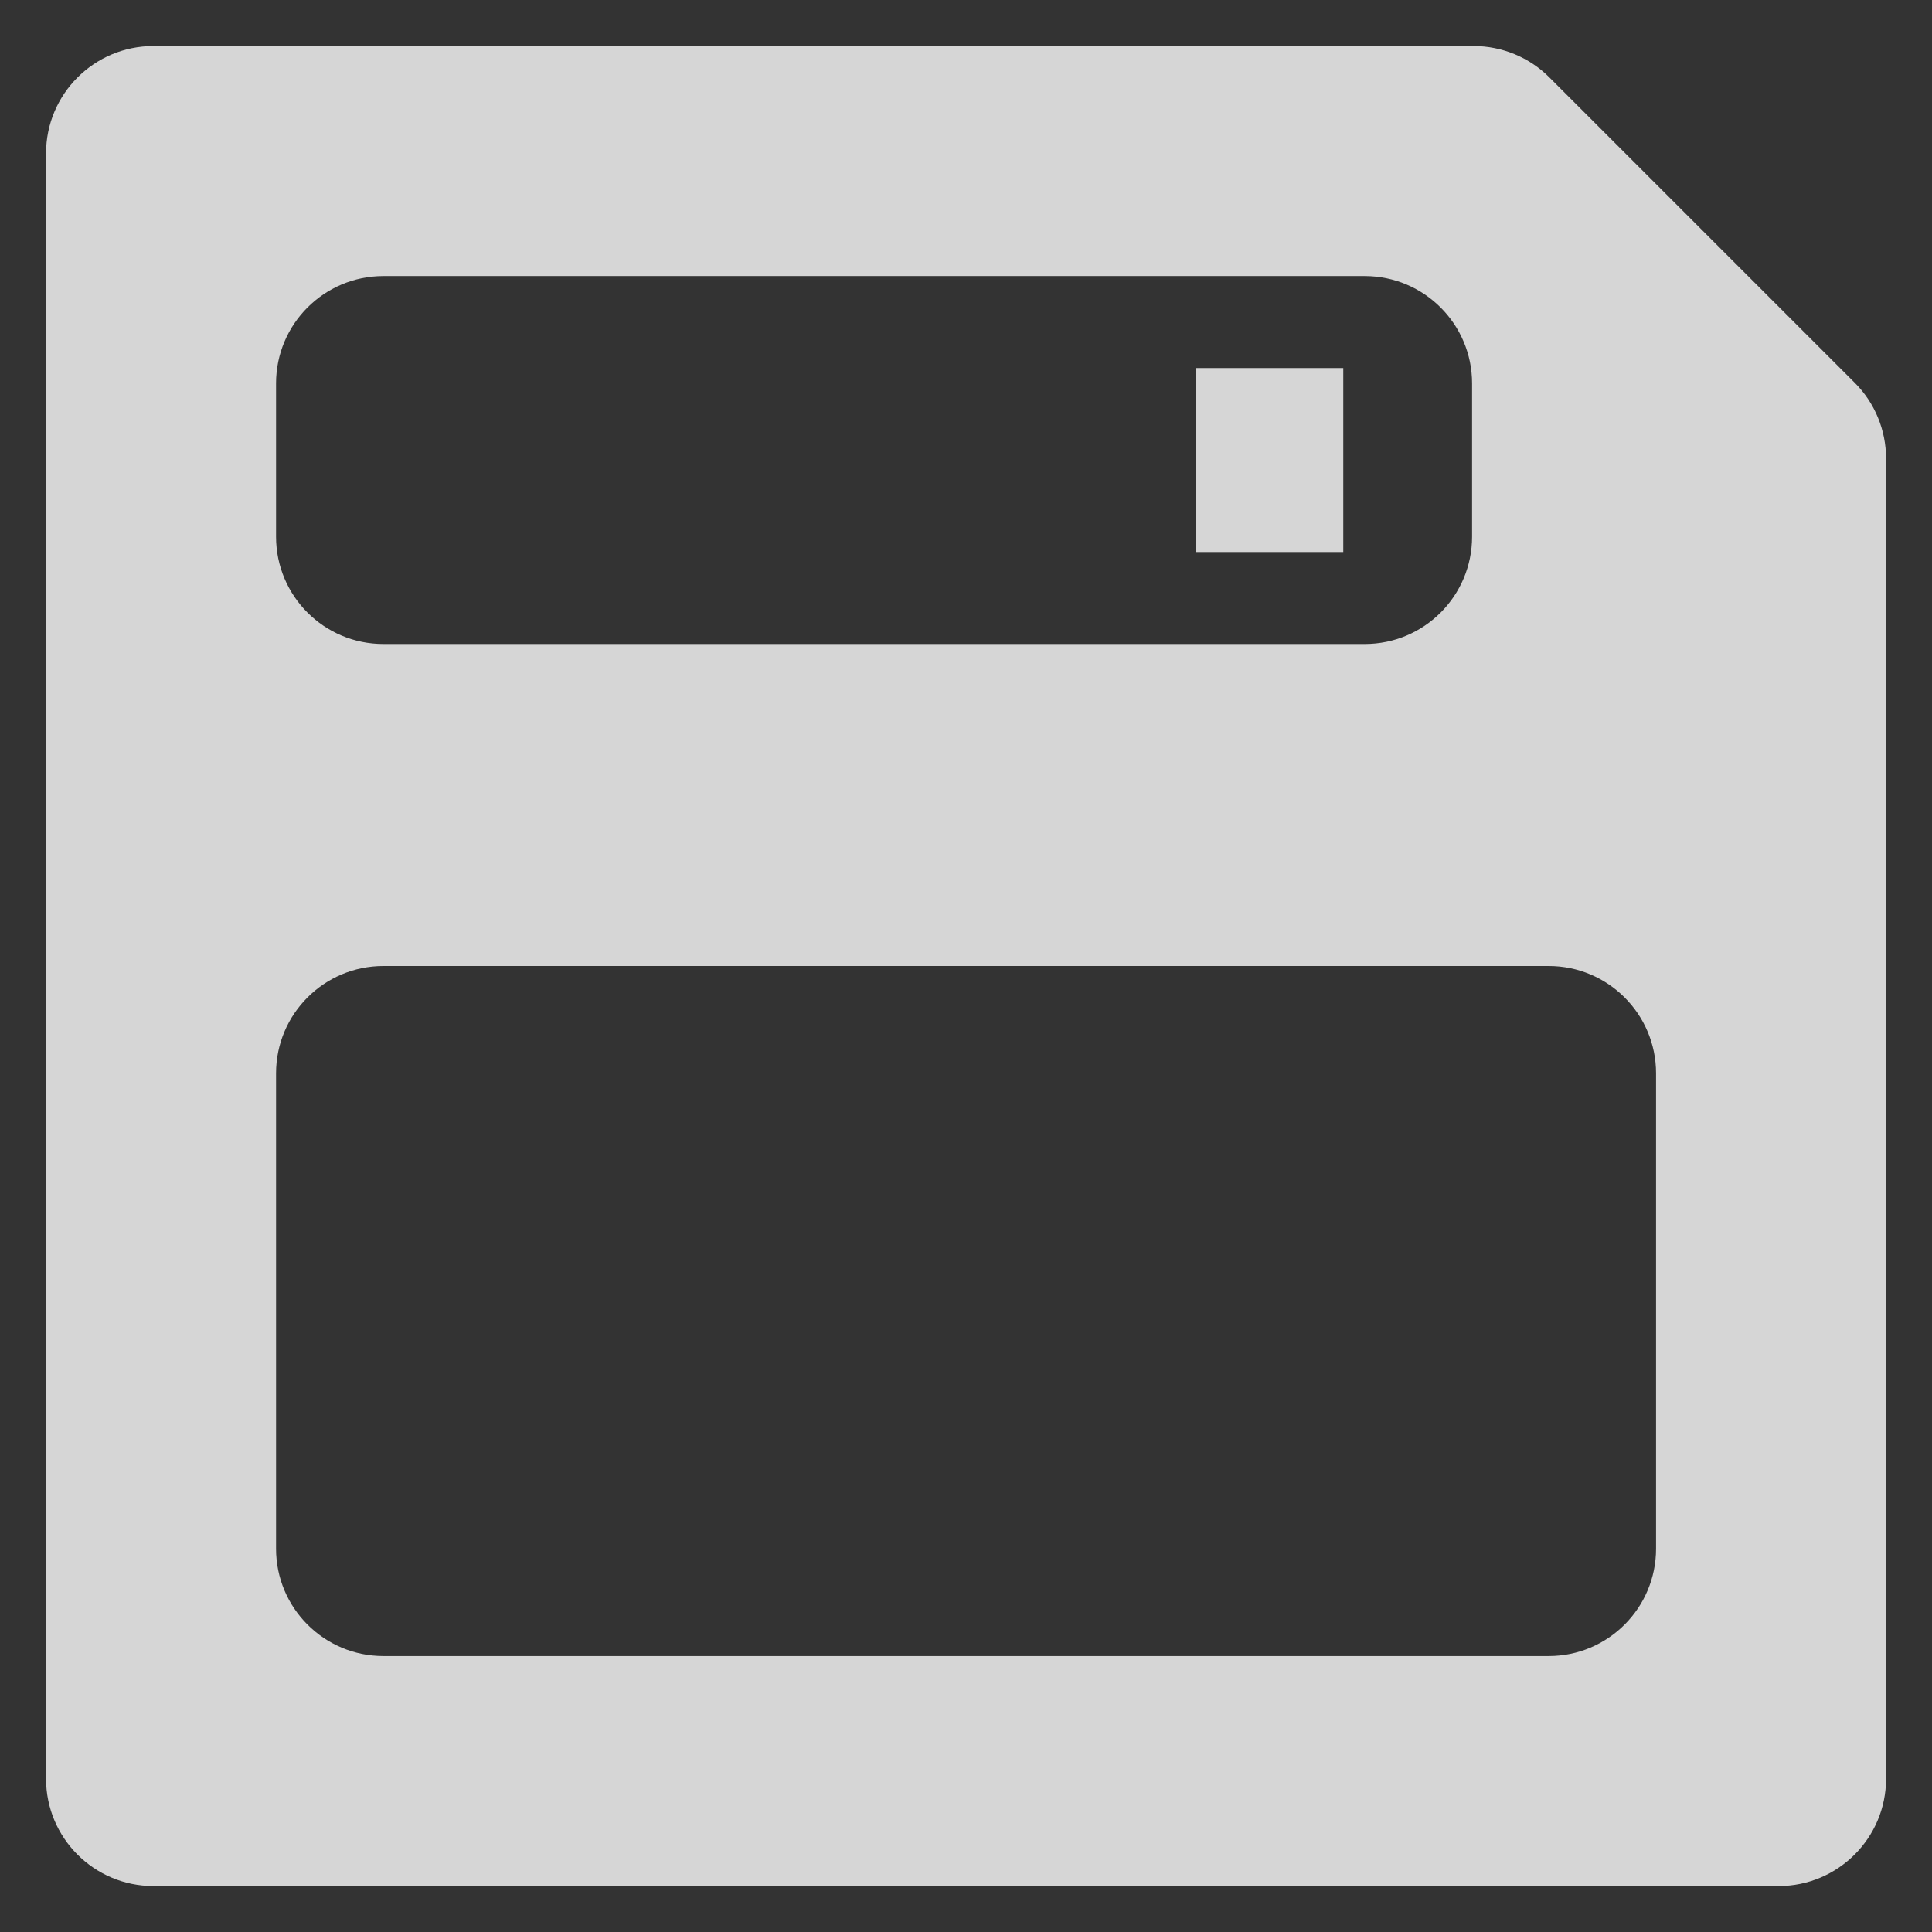 <?xml version="1.0" encoding="UTF-8"?>
<svg width="18px" height="18px" viewBox="0 0 18 18" version="1.1" xmlns="http://www.w3.org/2000/svg" xmlns:xlink="http://www.w3.org/1999/xlink">
    <rect x="0" y="0" width="18" height="18" fill="#333333" stroke="none"/>
    <!-- Generator: Sketch 49 (51002) - http://www.bohemiancoding.com/sketch -->
    <title>toolbar_save</title>
    <desc>Created with Sketch.</desc>
    <defs></defs>
    <g id="slices" stroke="none" stroke-width="1" fill="none" fill-rule="evenodd" fill-opacity="0.8">
        <g id="Artboard" transform="translate(-238, -240)" fill="#FFFFFF">
            <g id="toolbar_save" transform="translate(238, 240)">
                <g transform="translate(0.429, 0.429)" id="Combined-Shape">
                    <path d="M1,0 L13.3,-1.99840144e-15 C13.565,-2.04712092e-15 13.82,0.105 14.007,0.293 L16.85,3.136 C17.038,3.323 17.143,3.578 17.143,3.843 L17.143,16.143 C17.143,16.695 16.695,17.143 16.143,17.143 L1,17.143 C0.448,17.143 6.76353751e-17,16.695 0,16.143 L-1.11022302e-16,1 C-1.78657678e-16,0.448 0.448,1.01453063e-16 1,0 Z M3.143,2.143 C2.591,2.143 2.143,2.591 2.143,3.143 L2.143,4.571 C2.143,5.124 2.591,5.571 3.143,5.571 L12.286,5.571 C12.838,5.571 13.286,5.124 13.286,4.571 L13.286,3.143 C13.286,2.591 12.838,2.143 12.286,2.143 L3.143,2.143 Z M3.143,8.571 C2.591,8.571 2.143,9.019 2.143,9.571 L2.143,14 C2.143,14.552 2.591,15 3.143,15 L14,15 C14.552,15 15,14.552 15,14 L15,9.571 C15,9.019 14.552,8.571 14,8.571 L3.143,8.571 Z M10.714,3 L12.086,3 L12.086,4.714 L10.714,4.714 L10.714,3 Z"></path>
                </g>
            </g>
        </g>
    </g>
</svg>